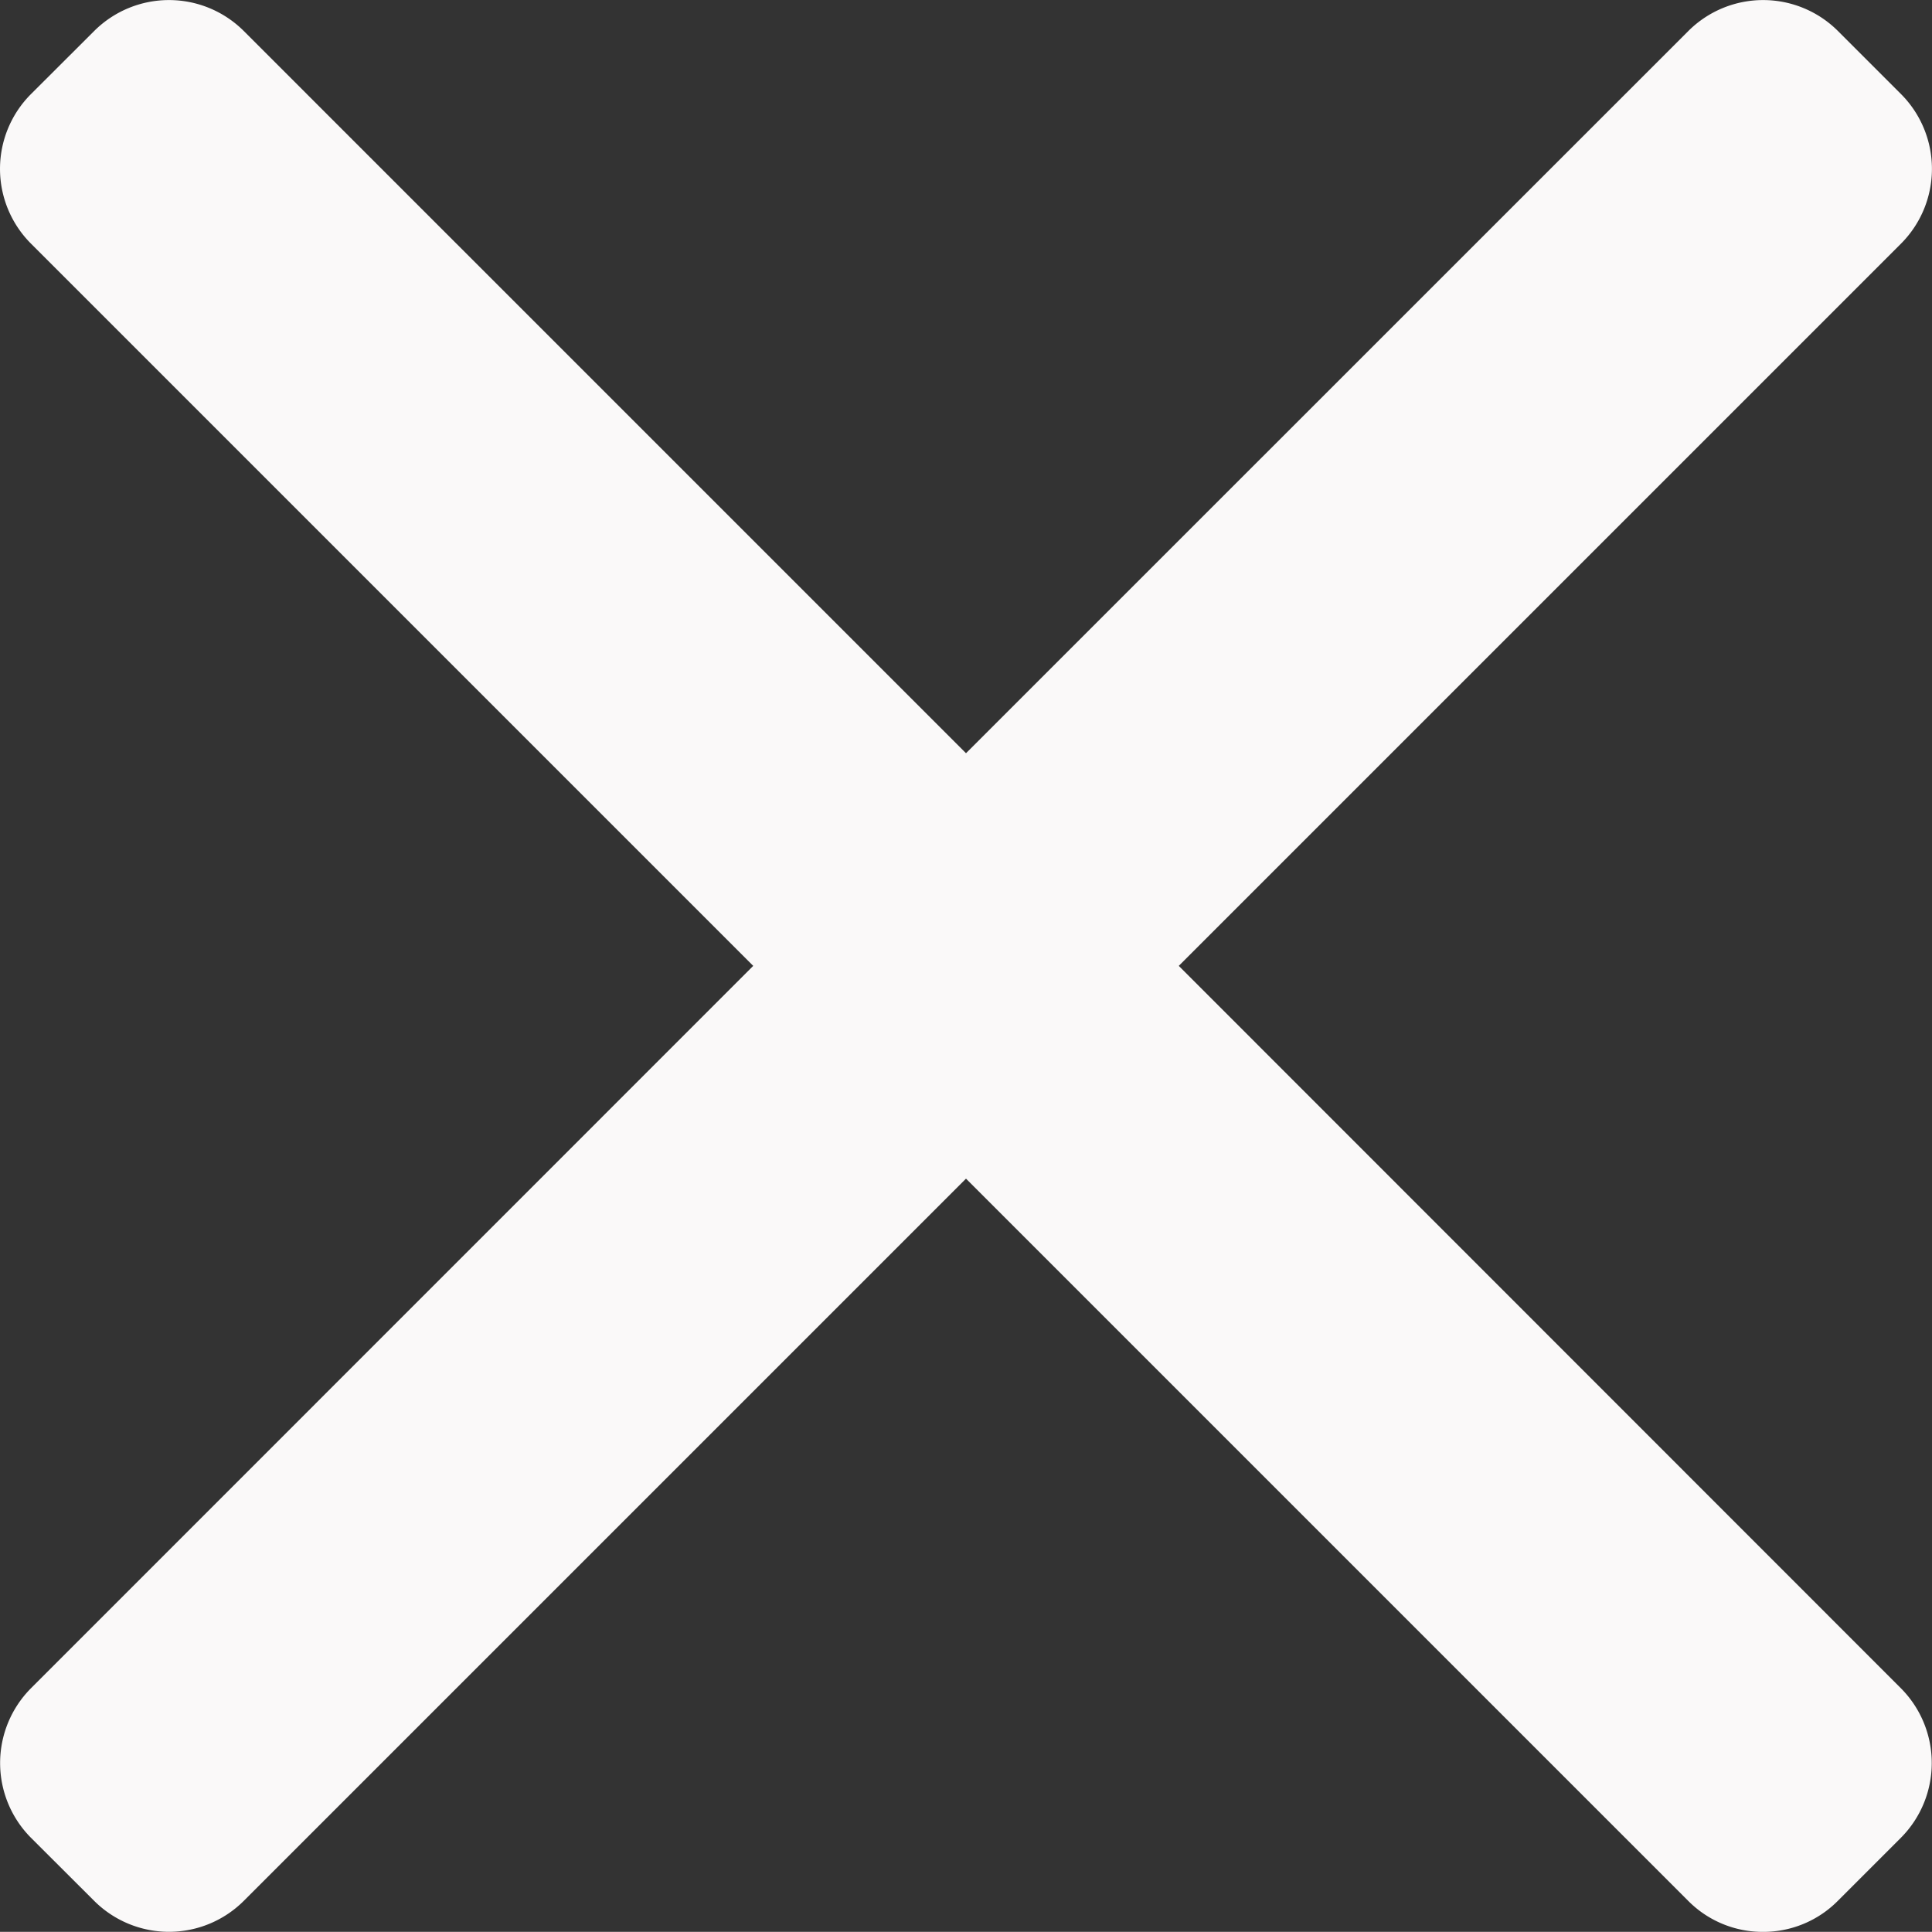 <svg id="close" xmlns="http://www.w3.org/2000/svg" width="15" height="14.999" viewBox="0 0 15 14.999">
  <rect x="0" y="0" width="15" height="14.999" fill="#333333" stroke="none"/>
  <defs>
    <style>
      .cls-1 {
        fill: #faf9f9;
      }
    </style>
  </defs>
  <g id="Groupe_41" data-name="Groupe 41">
    <path id="Tracé_42" data-name="Tracé 42" class="cls-1" d="M9.152,7.515,14.76,1.907a.822.822,0,0,0,0-1.16L14.269.256a.822.822,0,0,0-1.16,0L7.5,5.864,1.892.256a.822.822,0,0,0-1.16,0L.24.747a.821.821,0,0,0,0,1.16L5.848,7.515.24,13.124a.823.823,0,0,0,0,1.16l.492.491a.822.822,0,0,0,1.16,0L7.5,9.167l5.608,5.608a.814.814,0,0,0,.58.24h0a.814.814,0,0,0,.58-.24l.491-.491a.823.823,0,0,0,0-1.16Z" transform="translate(0 -0.016)"/>
  </g>
</svg>
